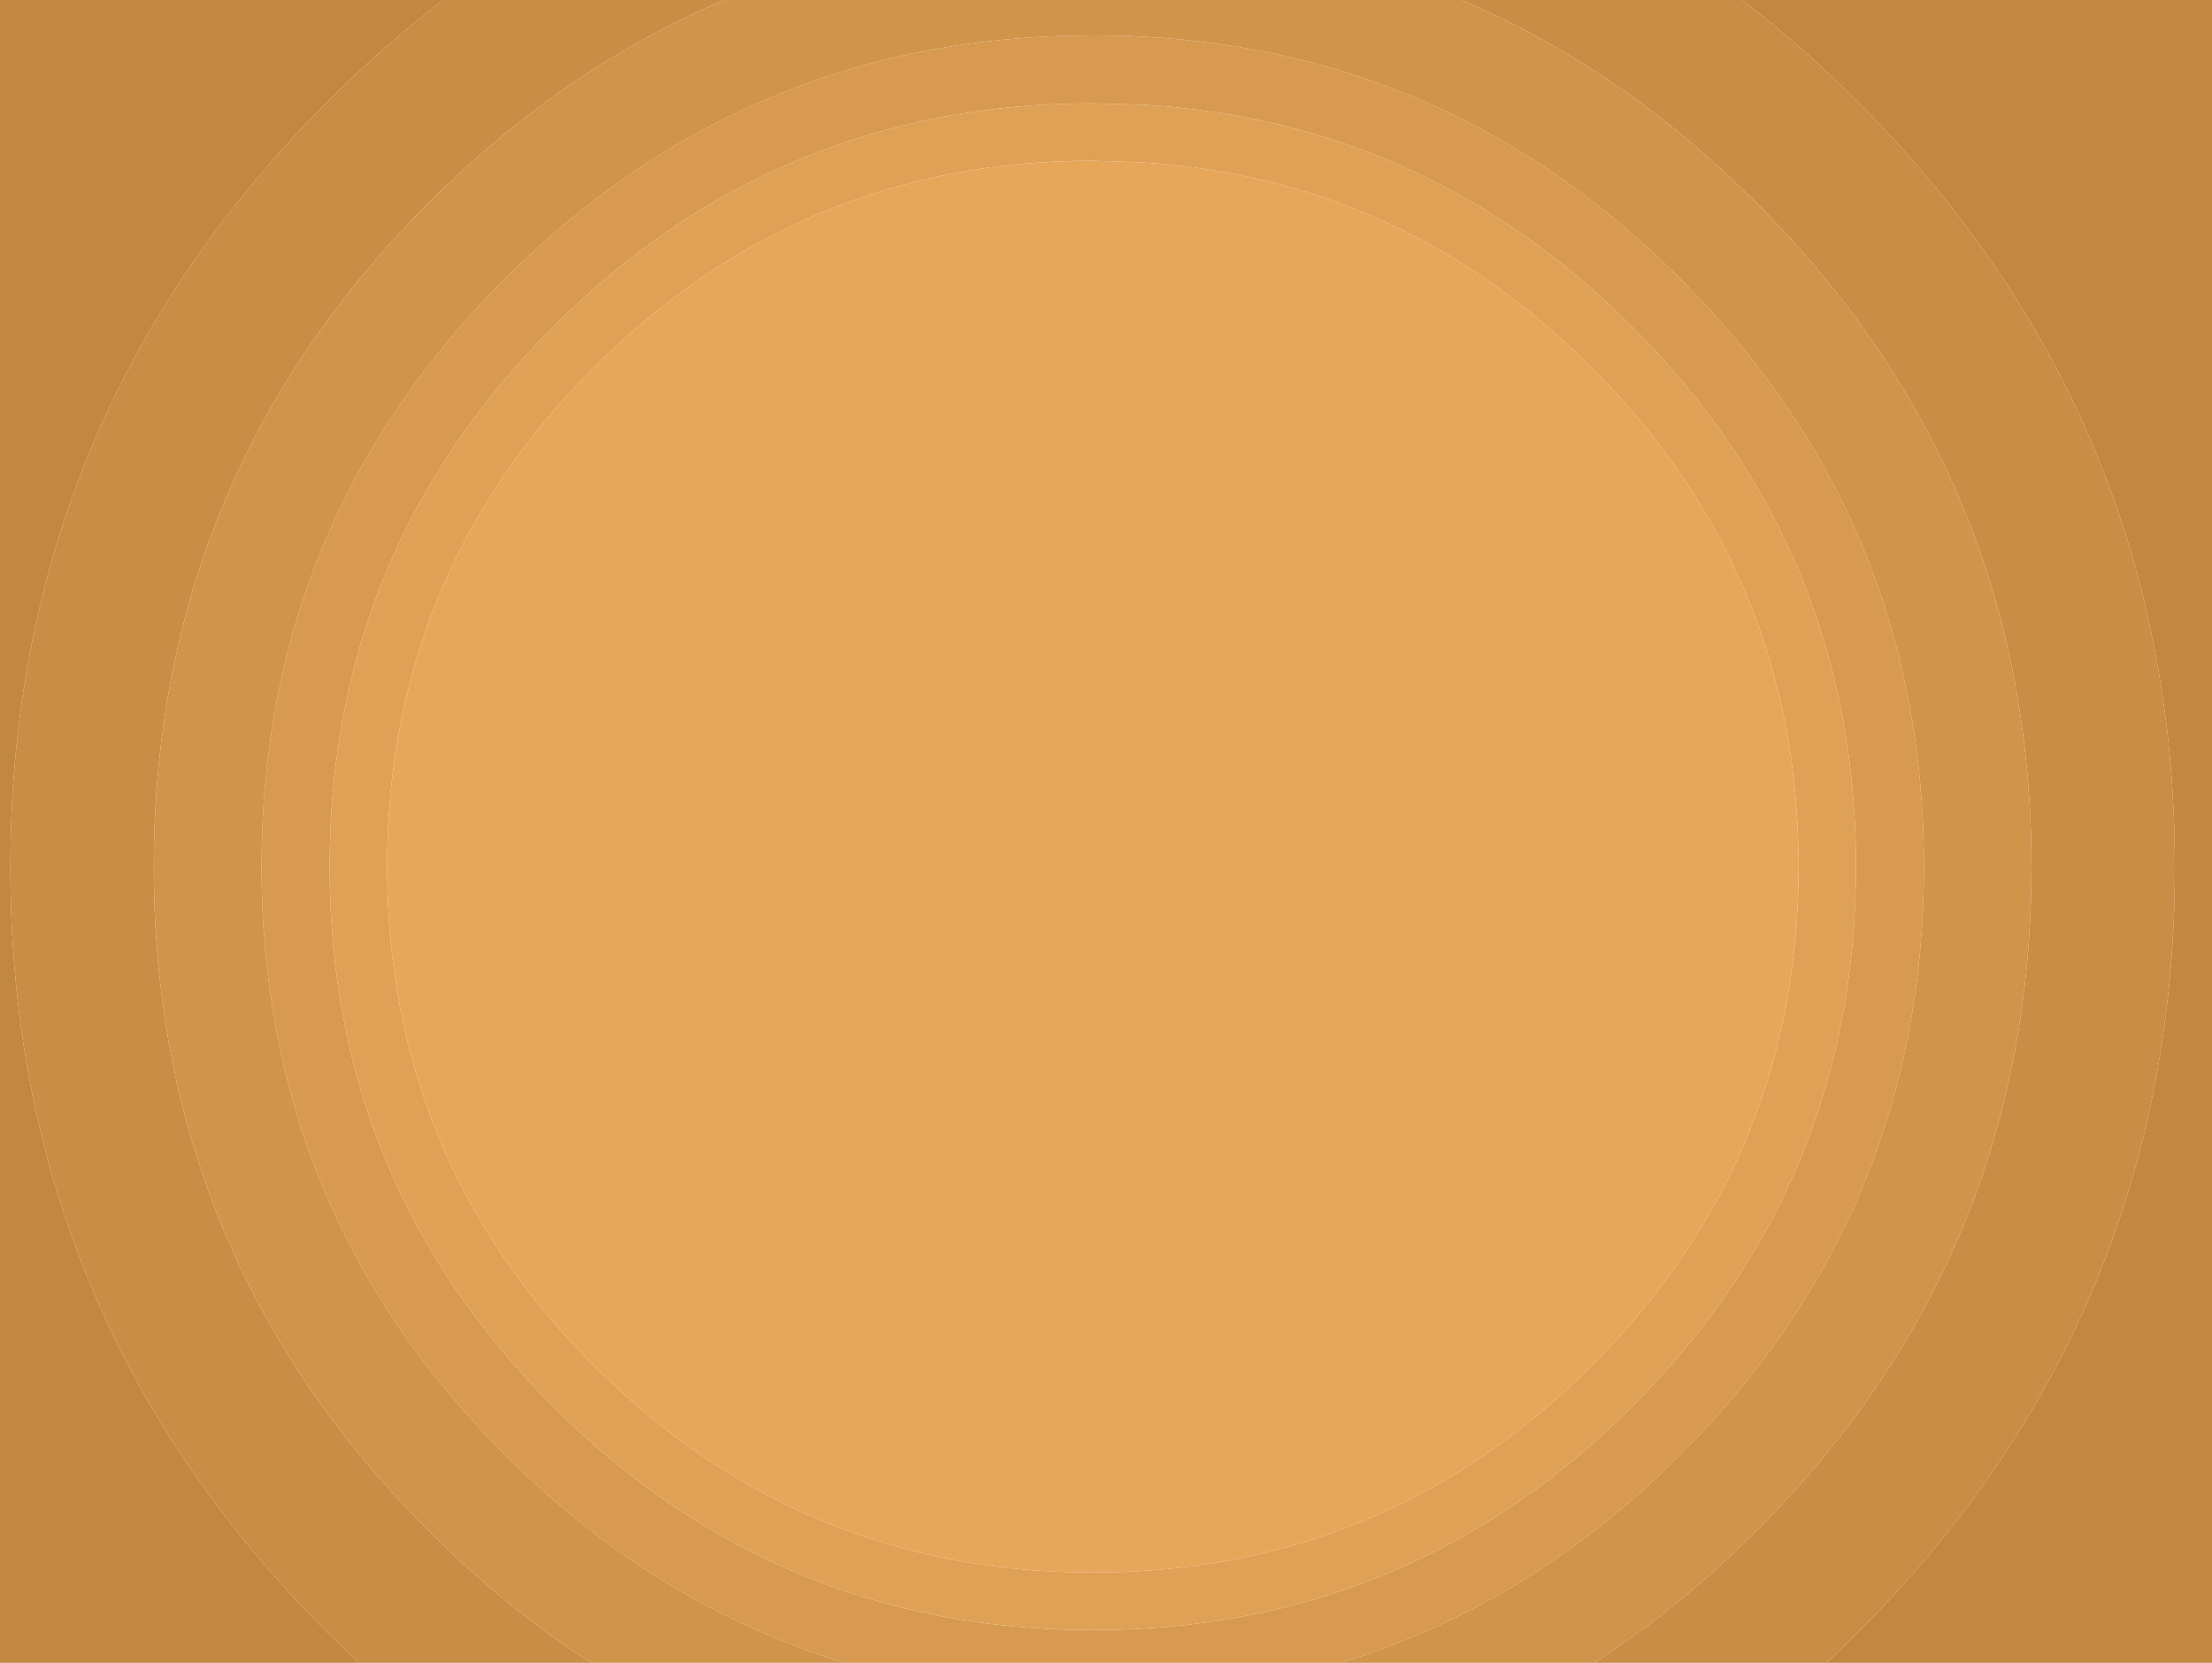 <?xml version="1.0" encoding="UTF-8" standalone="no"?>
<svg xmlns:ffdec="https://www.free-decompiler.com/flash" xmlns:xlink="http://www.w3.org/1999/xlink" ffdec:objectType="shape" height="472.3px" width="628.45px" xmlns="http://www.w3.org/2000/svg">
  <g transform="matrix(1.0, 0.0, 0.0, 1.0, -132.95, -120.15)">
    <path d="M643.95 366.3 Q643.95 449.35 585.15 508.05 526.45 566.8 443.4 566.8 360.4 566.8 301.65 508.05 242.95 449.35 242.95 366.3 242.95 283.3 301.65 224.55 360.4 165.8 443.4 165.8 L457.7 166.3 Q531.6 170.95 585.15 224.55 643.95 283.3 643.95 366.3" fill="#e7a75b" fill-rule="evenodd" stroke="none"/>
    <path d="M660.25 366.3 Q660.25 276.55 596.7 213.0 538.35 154.6 457.7 149.9 L443.4 149.5 Q353.65 149.5 290.1 213.0 226.6 276.55 226.6 366.3 226.6 456.1 290.1 519.6 353.65 583.15 443.4 583.15 533.2 583.15 596.7 519.6 660.25 456.1 660.25 366.3 M373.0 592.45 Q319.25 576.1 276.4 533.3 207.25 464.15 207.25 366.3 207.25 268.55 276.4 199.35 345.6 130.2 443.35 130.2 450.6 130.2 457.7 130.55 546.35 135.3 610.35 199.35 679.55 268.55 679.55 366.3 679.55 464.15 610.35 533.3 567.55 576.1 513.8 592.45 L373.0 592.45" fill="#d79a50" fill-rule="evenodd" stroke="none"/>
    <path d="M627.9 120.15 Q644.9 133.2 660.75 149.05 750.85 239.2 750.85 366.5 750.85 493.85 660.75 583.85 L651.9 592.45 585.9 592.45 Q610.15 576.75 631.95 554.95 710.1 476.85 710.1 366.35 710.1 255.9 631.95 177.75 593.9 139.65 548.1 120.15 L627.9 120.15 M234.85 592.45 L225.95 583.85 Q135.9 493.85 135.9 366.5 135.9 239.2 225.95 149.05 241.85 133.2 258.85 120.15 L338.7 120.15 Q292.9 139.65 254.75 177.75 176.65 255.9 176.65 366.35 176.65 476.85 254.75 554.95 276.55 576.75 300.85 592.45 L234.85 592.45" fill="#c98d46" fill-rule="evenodd" stroke="none"/>
    <path d="M651.9 592.45 L660.75 583.85 Q750.85 493.85 750.85 366.5 750.85 239.2 660.75 149.05 644.9 133.2 627.9 120.15 L761.4 120.15 761.4 592.45 651.9 592.45 M258.85 120.15 Q241.85 133.2 225.95 149.05 135.9 239.2 135.9 366.5 135.9 493.85 225.95 583.85 L234.85 592.45 132.95 592.45 132.95 120.15 258.85 120.15" fill="#c28740" fill-rule="evenodd" stroke="none"/>
    <path d="M660.25 366.3 Q660.25 456.1 596.7 519.6 533.2 583.15 443.4 583.15 353.65 583.15 290.1 519.6 226.6 456.1 226.6 366.3 226.6 276.55 290.1 213.0 353.65 149.5 443.4 149.5 L457.7 149.9 Q538.35 154.6 596.7 213.0 660.25 276.55 660.25 366.3 M643.95 366.3 Q643.95 283.3 585.15 224.55 531.6 170.95 457.7 166.3 L443.4 165.8 Q360.4 165.8 301.65 224.55 242.95 283.3 242.95 366.3 242.95 449.35 301.65 508.05 360.4 566.8 443.4 566.8 526.45 566.8 585.15 508.05 643.95 449.35 643.95 366.3" fill="#dfa155" fill-rule="evenodd" stroke="none"/>
    <path d="M548.1 120.15 Q593.9 139.65 631.95 177.75 710.1 255.9 710.1 366.35 710.1 476.85 631.95 554.95 610.15 576.75 585.9 592.45 L513.8 592.45 Q567.55 576.1 610.35 533.3 679.55 464.15 679.55 366.3 679.55 268.55 610.35 199.35 546.35 135.3 457.7 130.55 450.6 130.2 443.35 130.2 345.6 130.2 276.4 199.35 207.25 268.55 207.25 366.3 207.25 464.15 276.4 533.3 319.25 576.1 373.0 592.45 L300.85 592.45 Q276.55 576.75 254.75 554.95 176.65 476.85 176.65 366.35 176.65 255.9 254.75 177.75 292.9 139.65 338.7 120.15 L548.1 120.15" fill="#d0944b" fill-rule="evenodd" stroke="none"/>
  </g>
</svg>
